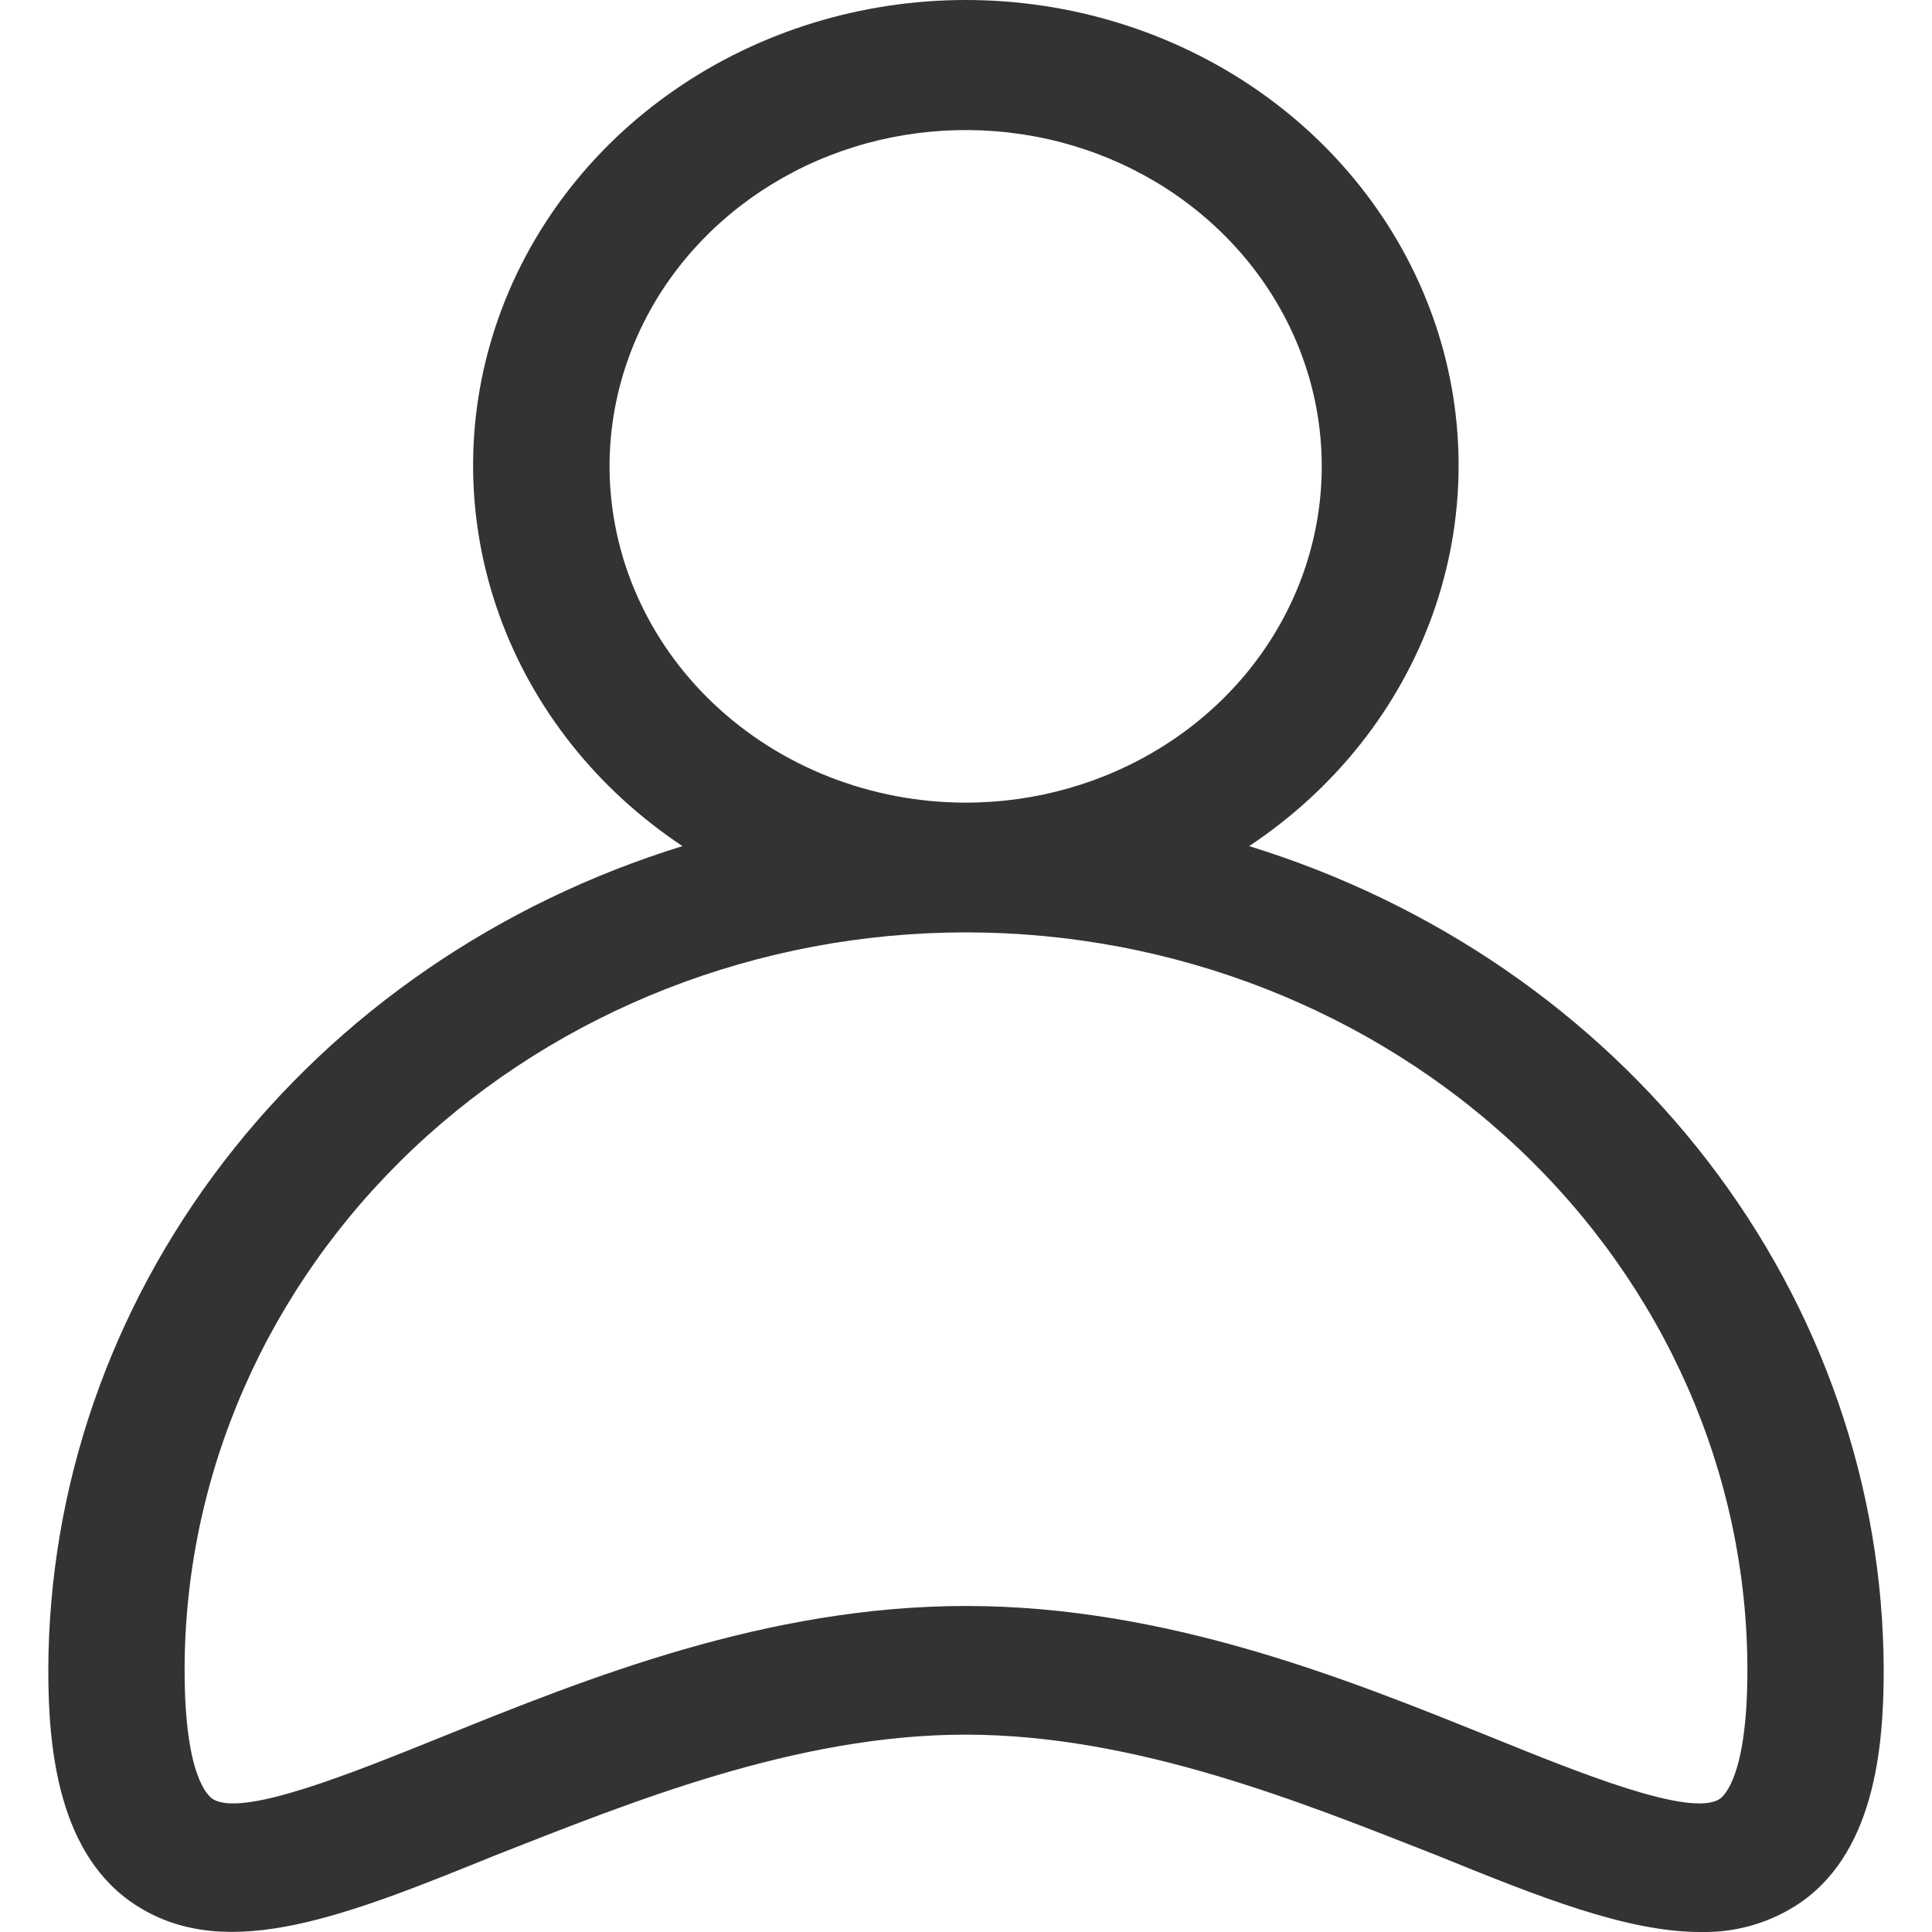 <svg width="20" height="20" viewBox="0 0 20 20" fill="none" xmlns="http://www.w3.org/2000/svg">
<path d="M12.931 8.759C13.818 8.17 14.484 7.33 14.831 6.36C15.178 5.39 15.189 4.341 14.862 3.365C14.535 2.389 13.887 1.536 13.013 0.931C12.138 0.326 11.082 0 9.998 0C8.914 0 7.858 0.326 6.984 0.931C6.109 1.536 5.462 2.389 5.135 3.365C4.808 4.341 4.819 5.39 5.166 6.36C5.513 7.33 6.178 8.17 7.065 8.759C5.159 9.347 3.498 10.489 2.32 12.021C1.141 13.553 0.504 15.397 0.5 17.291C0.5 18.094 0.599 19.22 1.428 19.736C2.366 20.323 3.59 19.83 5.135 19.203C6.515 18.663 8.233 17.957 9.996 17.957C11.76 17.957 13.489 18.663 14.865 19.203C15.923 19.633 16.837 20 17.602 20C17.948 20.008 18.287 19.916 18.576 19.736C19.405 19.22 19.5 18.094 19.5 17.291C19.496 15.397 18.858 13.552 17.679 12.02C16.5 10.488 14.838 9.347 12.931 8.759ZM6.31 4.827C6.31 4.139 6.526 3.466 6.931 2.893C7.336 2.321 7.912 1.875 8.586 1.611C9.259 1.348 10.001 1.279 10.716 1.413C11.431 1.547 12.088 1.879 12.603 2.366C13.119 2.853 13.47 3.473 13.612 4.148C13.754 4.824 13.681 5.524 13.402 6.16C13.123 6.796 12.651 7.34 12.044 7.722C11.438 8.105 10.726 8.309 9.996 8.309C9.019 8.308 8.082 7.941 7.391 7.288C6.7 6.636 6.311 5.751 6.31 4.827ZM17.8 18.624C17.493 18.817 16.343 18.35 15.422 17.977C13.926 17.374 12.067 16.625 10 16.625C7.933 16.625 6.077 17.374 4.582 17.977C3.657 18.35 2.511 18.817 2.204 18.624C2.154 18.594 1.911 18.387 1.911 17.291C1.911 15.265 2.763 13.322 4.28 11.889C5.797 10.457 7.855 9.652 10 9.652C12.145 9.652 14.203 10.457 15.72 11.889C17.237 13.322 18.089 15.265 18.089 17.291C18.089 18.387 17.846 18.594 17.8 18.624Z" fill="#333333"/>
</svg>
